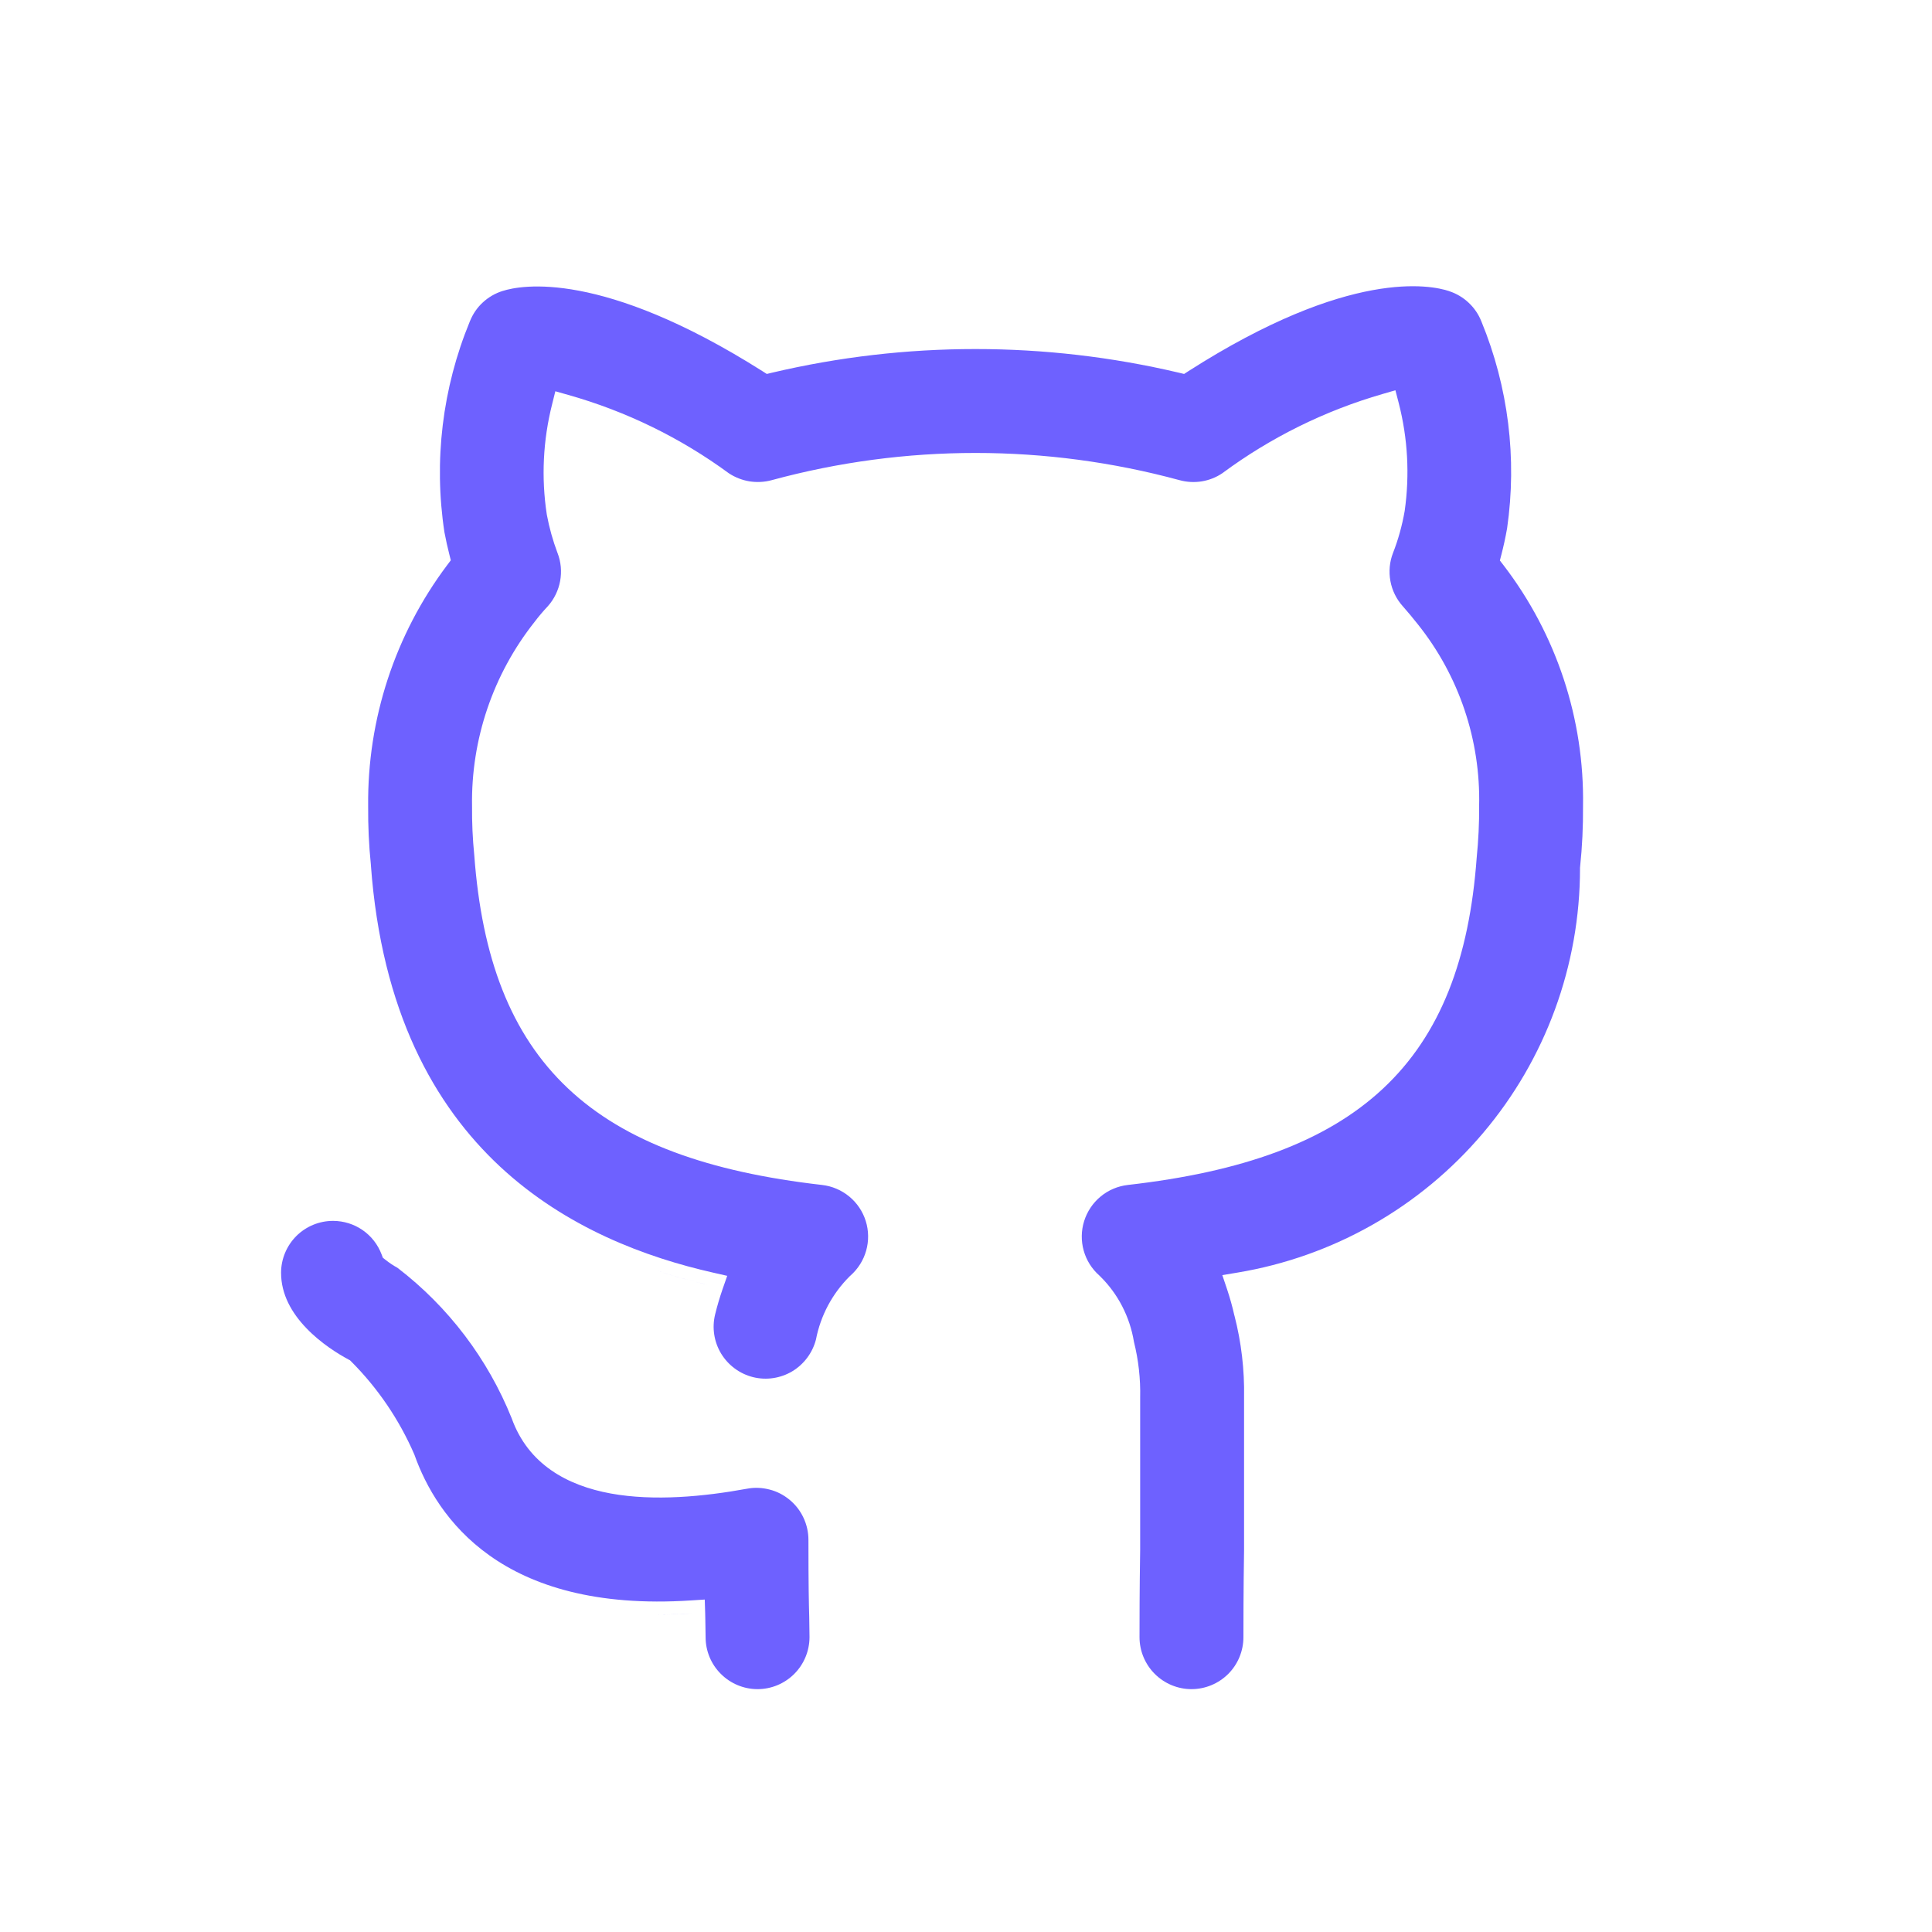 <svg width="27" height="27" viewBox="0 0 27 27" fill="none" xmlns="http://www.w3.org/2000/svg">
<path d="M9.673 22.548C9.612 22.552 9.552 22.555 9.492 22.557C9.384 22.562 9.279 22.564 9.176 22.564C9.335 22.564 9.501 22.559 9.673 22.548Z" fill="#6E61FF"/>
<path d="M17.502 17.931C17.502 17.931 17.502 17.931 17.502 17.931V17.931Z" fill="#6E61FF"/>
<path d="M9.925 17.962C9.687 17.909 9.437 17.842 9.181 17.758C9.374 17.821 9.564 17.875 9.747 17.92C9.807 17.935 9.866 17.949 9.925 17.962Z" fill="#6E61FF"/>
<path d="M19.413 5.857C19.413 5.857 19.413 5.857 19.413 5.857C19.413 5.857 19.413 5.857 19.413 5.856L19.413 5.857Z" fill="#6E61FF"/>
<path d="M9.861 22.88L9.857 22.634C9.857 22.606 9.856 22.575 9.855 22.544L9.849 22.354L9.661 22.366C8.314 22.455 7.427 22.155 6.841 21.738C6.253 21.32 5.948 20.771 5.792 20.331L5.787 20.319C5.578 19.839 5.281 19.401 4.911 19.03L4.892 19.011L4.868 18.998C4.727 18.922 4.485 18.774 4.282 18.562C4.078 18.35 3.927 18.09 3.928 17.784C3.929 17.593 4.006 17.409 4.142 17.273C4.278 17.138 4.462 17.062 4.654 17.062H4.658C4.805 17.063 4.948 17.108 5.068 17.191C5.189 17.275 5.281 17.393 5.333 17.531L5.351 17.578L5.391 17.609C5.443 17.65 5.497 17.686 5.555 17.718C6.266 18.263 6.817 18.99 7.151 19.821C7.381 20.463 7.927 20.761 8.536 20.872C9.141 20.982 9.839 20.915 10.44 20.805C10.545 20.785 10.653 20.79 10.756 20.817C10.859 20.843 10.954 20.893 11.036 20.961C11.118 21.029 11.184 21.114 11.229 21.211C11.274 21.307 11.298 21.412 11.298 21.519C11.298 22.17 11.304 22.421 11.309 22.595L11.309 22.596L11.313 22.88L11.313 22.881C11.312 23.073 11.236 23.257 11.1 23.393C10.964 23.529 10.78 23.606 10.587 23.606C10.394 23.606 10.21 23.529 10.074 23.393C9.937 23.257 9.861 23.072 9.861 22.88Z" fill="#6E61FF"/>
<path d="M20.983 7.748L20.961 7.833L21.015 7.903C21.752 8.866 22.143 10.05 22.123 11.262L22.123 11.266C22.125 11.55 22.112 11.834 22.082 12.116L22.081 12.126L22.081 12.135C22.081 13.491 21.6 14.804 20.723 15.838C19.846 16.873 18.63 17.563 17.292 17.785L17.082 17.82L17.15 18.022C17.189 18.14 17.223 18.26 17.25 18.382L17.252 18.387C17.348 18.76 17.393 19.144 17.386 19.529V21.663C17.377 22.251 17.377 22.683 17.377 22.88C17.377 23.072 17.301 23.257 17.165 23.393C17.029 23.529 16.844 23.606 16.651 23.606C16.459 23.606 16.274 23.529 16.138 23.393C16.002 23.257 15.925 23.072 15.925 22.88C15.925 22.678 15.925 22.239 15.934 21.653V19.534C15.94 19.27 15.911 19.008 15.847 18.752C15.79 18.404 15.625 18.082 15.373 17.835L15.366 17.828C15.26 17.735 15.183 17.614 15.145 17.478C15.107 17.343 15.109 17.199 15.151 17.065C15.193 16.931 15.273 16.811 15.381 16.722C15.489 16.632 15.622 16.576 15.761 16.56C17.353 16.379 18.527 15.962 19.328 15.213C20.133 14.46 20.534 13.398 20.637 11.986C20.661 11.747 20.673 11.507 20.671 11.266C20.693 10.345 20.39 9.444 19.814 8.724C19.749 8.642 19.677 8.554 19.604 8.472C19.515 8.373 19.455 8.251 19.431 8.12C19.407 7.988 19.419 7.853 19.467 7.729C19.541 7.54 19.595 7.344 19.63 7.144L19.631 7.138C19.702 6.636 19.674 6.126 19.548 5.635L19.501 5.454L19.322 5.506C18.516 5.739 17.758 6.113 17.084 6.612C16.998 6.671 16.899 6.71 16.796 6.727C16.692 6.744 16.585 6.738 16.483 6.71C14.618 6.204 12.651 6.203 10.786 6.71C10.684 6.738 10.578 6.743 10.474 6.727C10.372 6.71 10.274 6.672 10.187 6.615C9.51 6.118 8.749 5.747 7.941 5.519L7.761 5.468L7.716 5.649C7.589 6.151 7.563 6.674 7.641 7.186L7.642 7.193C7.676 7.375 7.726 7.554 7.791 7.727L7.792 7.729C7.84 7.853 7.852 7.988 7.828 8.12C7.804 8.25 7.745 8.372 7.657 8.471C7.591 8.541 7.528 8.615 7.47 8.692C6.891 9.423 6.582 10.333 6.597 11.265C6.595 11.494 6.605 11.723 6.628 11.951C6.733 13.38 7.134 14.452 7.936 15.209C8.735 15.963 9.904 16.379 11.489 16.56C11.628 16.576 11.76 16.632 11.869 16.722C11.977 16.811 12.057 16.93 12.099 17.064C12.141 17.199 12.143 17.342 12.105 17.477C12.067 17.613 11.99 17.734 11.885 17.827L11.877 17.834C11.633 18.076 11.468 18.384 11.403 18.721C11.355 18.905 11.237 19.064 11.074 19.163C10.909 19.262 10.712 19.292 10.525 19.246C10.339 19.2 10.178 19.081 10.078 18.917C9.979 18.753 9.948 18.556 9.994 18.369C10.024 18.246 10.059 18.13 10.096 18.022L10.163 17.83L9.965 17.785C9.033 17.574 7.913 17.163 6.989 16.304C6.07 15.448 5.332 14.135 5.183 12.088L5.183 12.083C5.155 11.812 5.143 11.539 5.145 11.267L5.145 11.263C5.133 10.051 5.52 8.869 6.248 7.899L6.3 7.83L6.279 7.746C6.255 7.652 6.232 7.549 6.211 7.438C6.059 6.442 6.182 5.423 6.566 4.492L6.567 4.49C6.607 4.39 6.668 4.299 6.748 4.226C6.827 4.153 6.922 4.098 7.025 4.066L7.026 4.066C7.281 3.984 8.411 3.768 10.652 5.185L10.716 5.226L10.791 5.208C12.659 4.768 14.605 4.768 16.473 5.208L16.548 5.226L16.613 5.184C18.862 3.747 19.997 3.983 20.254 4.069L20.255 4.07C20.355 4.103 20.448 4.158 20.525 4.231C20.602 4.303 20.663 4.392 20.702 4.491L20.703 4.493C21.079 5.407 21.203 6.405 21.062 7.383C21.038 7.519 21.011 7.639 20.983 7.748Z" fill="#6E61FF"/>
</svg>

